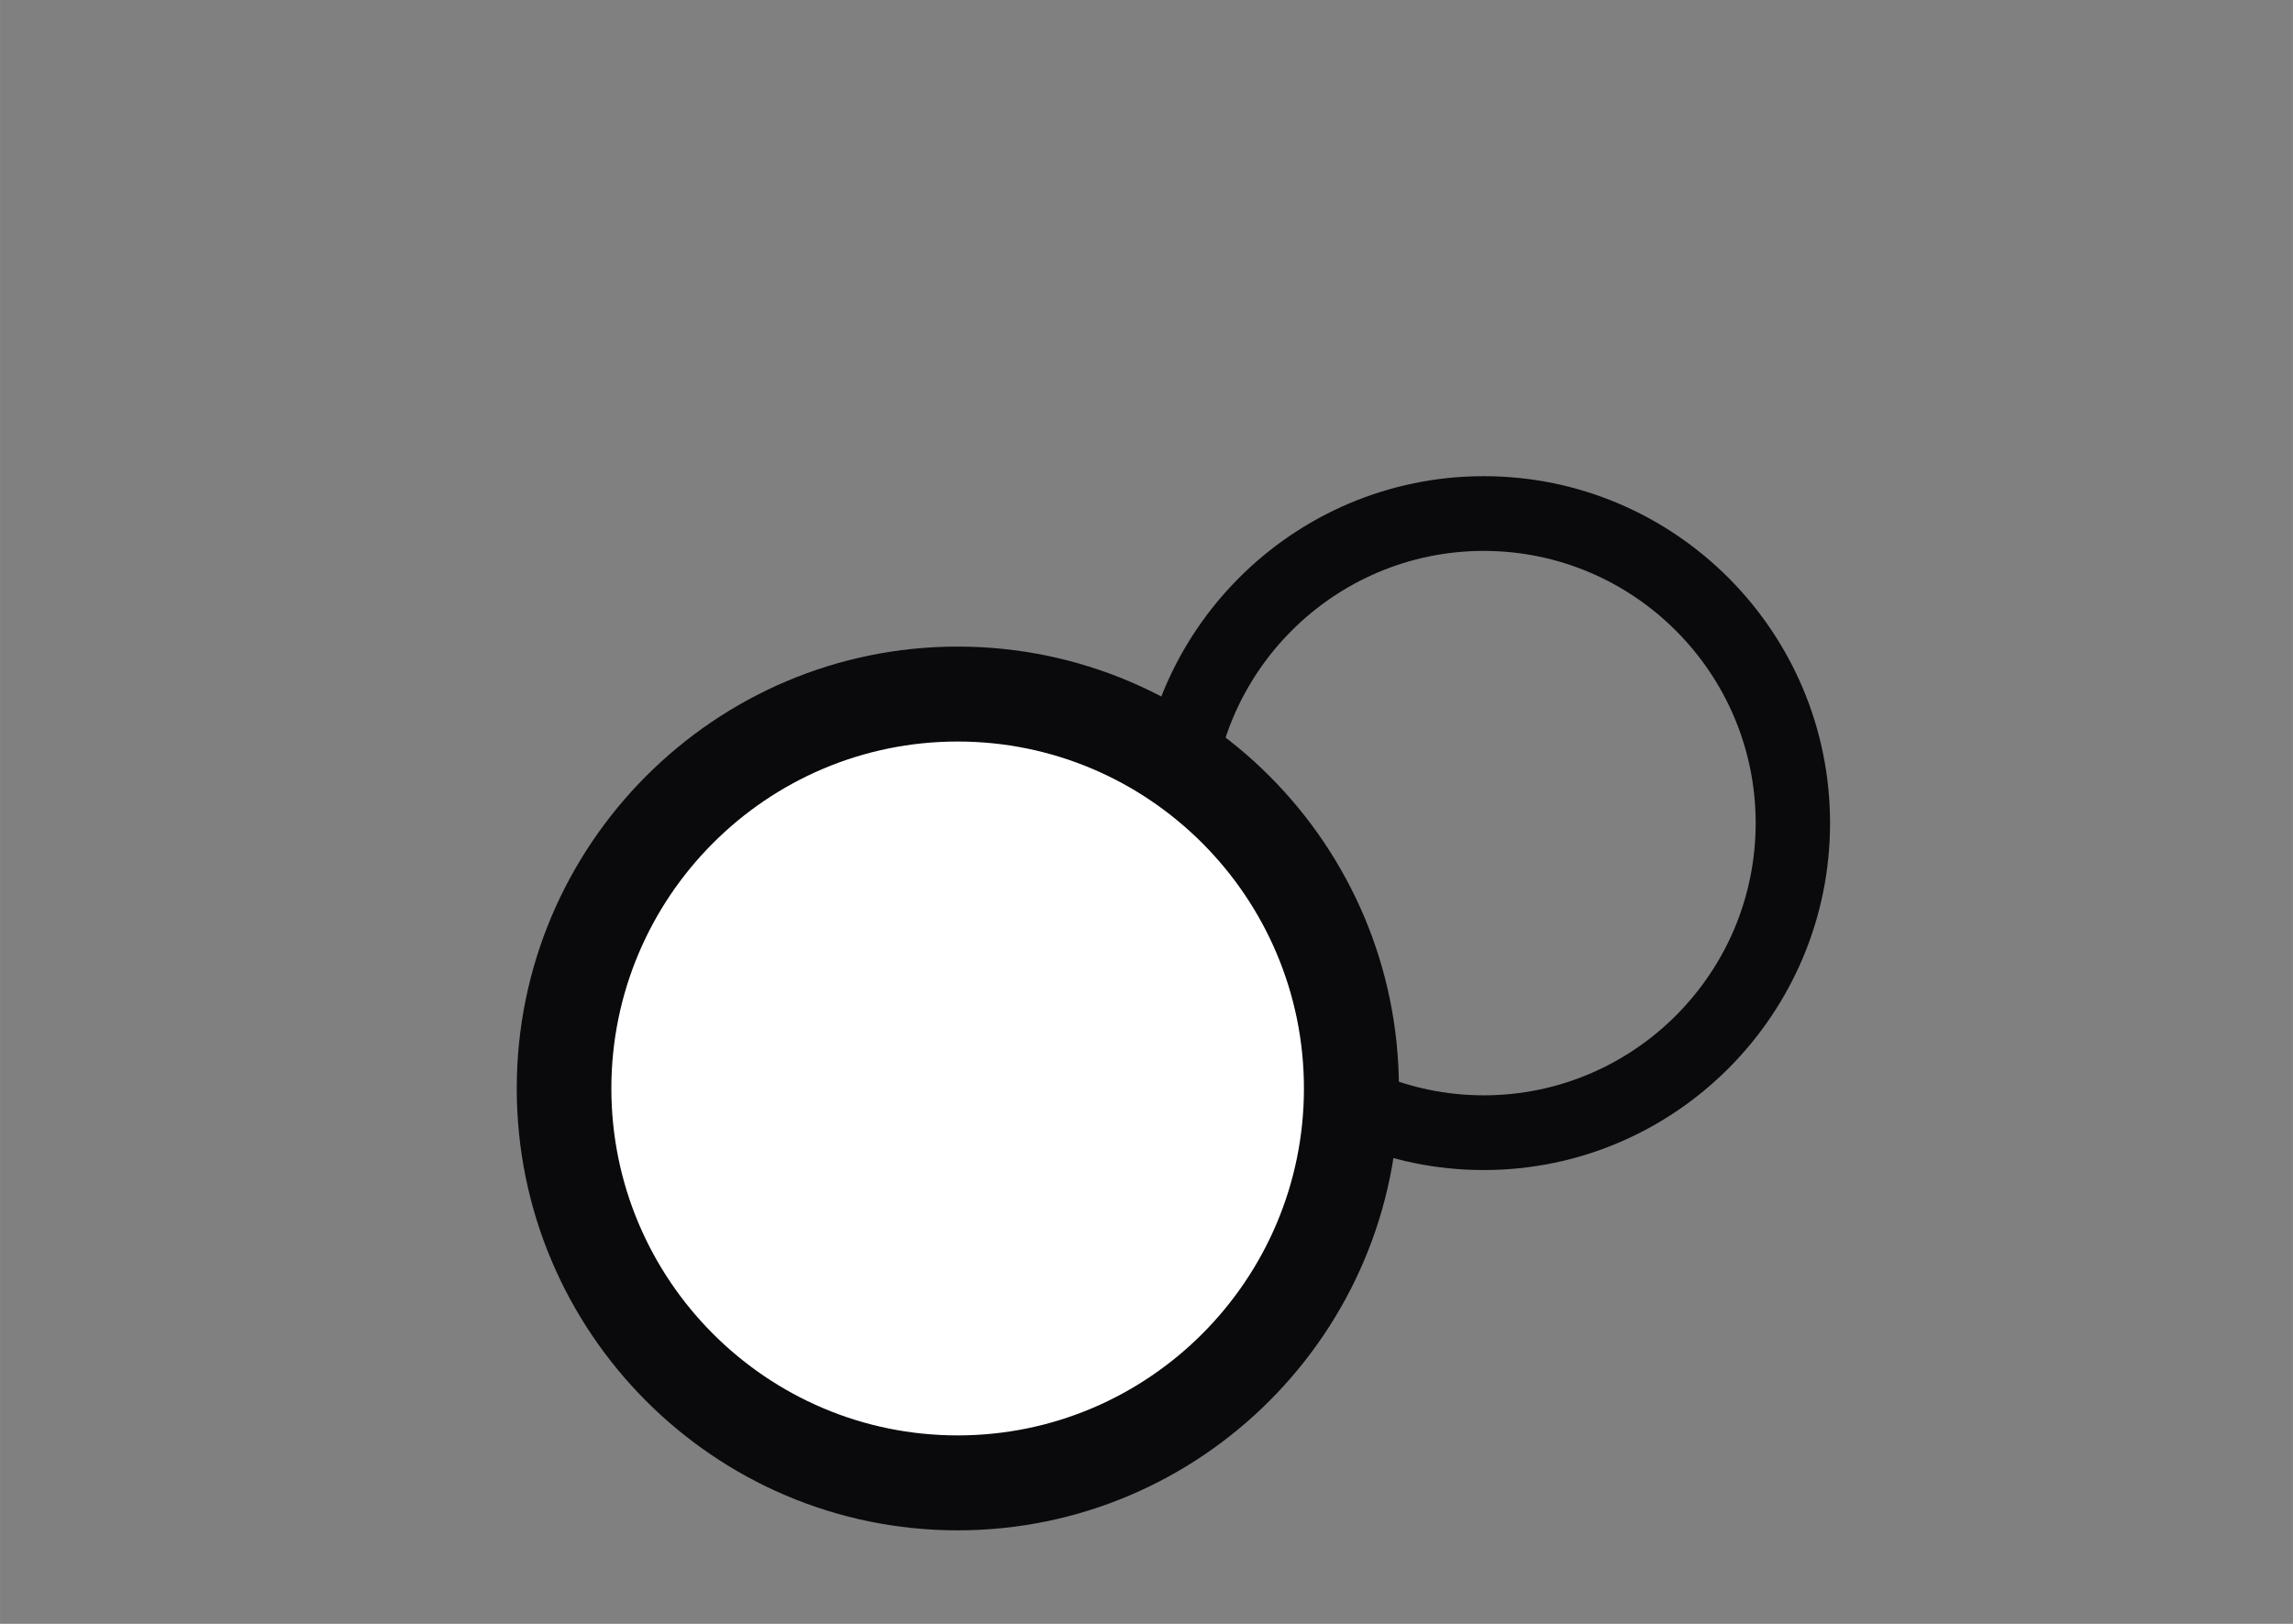 <?xml version="1.0" encoding="UTF-8" standalone="no"?>
<svg
   xmlns:dc="http://purl.org/dc/elements/1.1/"
   xmlns:cc="http://creativecommons.org/ns#"
   xmlns:rdf="http://www.w3.org/1999/02/22-rdf-syntax-ns#"
   xmlns:svg="http://www.w3.org/2000/svg"
   xmlns="http://www.w3.org/2000/svg"
   width="24"
   height="17"
   viewBox="0 0 6.35 4.498"
   version="1.1"
   id="svg18270">
  <rect x="0" y="0" width="6.35" height="4.498" fill="#808080" stroke="none"/>
  <defs
     id="defs18264" />
  <g
     id="g873">
    <path
       d="m 4.109,3.241 c -0.529,0 -0.959,-0.431 -0.959,-0.961 0,-0.53 0.43,-0.961 0.959,-0.961 0.529,0 0.959,0.431 0.959,0.961 0,0.53 -0.43,0.961 -0.959,0.961 m 0,-1.715 c -0.415,0 -0.753,0.338 -0.753,0.754 0,0.416 0.338,0.754 0.753,0.754 0.415,0 0.753,-0.338 0.753,-0.754 0,-0.416 -0.338,-0.754 -0.753,-0.754"
       style="fill:#0a0a0d;fill-opacity:1;fill-rule:nonzero;stroke:none;stroke-width:0.367"
       id="path17723" />
    <path
       d="m 2.652,4.108 c 0.602,0 1.09,-0.489 1.09,-1.092 0,-0.603 -0.488,-1.092 -1.09,-1.092 -0.602,0 -1.09,0.489 -1.09,1.092 0,0.603 0.488,1.092 1.09,1.092"
       style="fill:#ffffff;fill-opacity:1;fill-rule:nonzero;stroke:none;stroke-width:0.367"
       id="path18199" />
    <path
       d="m 2.652,4.239 c -0.674,0 -1.221,-0.549 -1.221,-1.224 0,-0.675 0.548,-1.224 1.221,-1.224 0.674,0 1.222,0.549 1.222,1.224 0,0.675 -0.548,1.224 -1.222,1.224 m 0,-2.185 c -0.529,0 -0.959,0.431 -0.959,0.961 0,0.53 0.43,0.961 0.959,0.961 0.529,0 0.959,-0.431 0.959,-0.961 0,-0.53 -0.43,-0.961 -0.959,-0.961"
       style="fill:#0a0a0d;fill-opacity:1;fill-rule:nonzero;stroke:none;stroke-width:0.367"
       id="path18211" />
  </g>
</svg>
